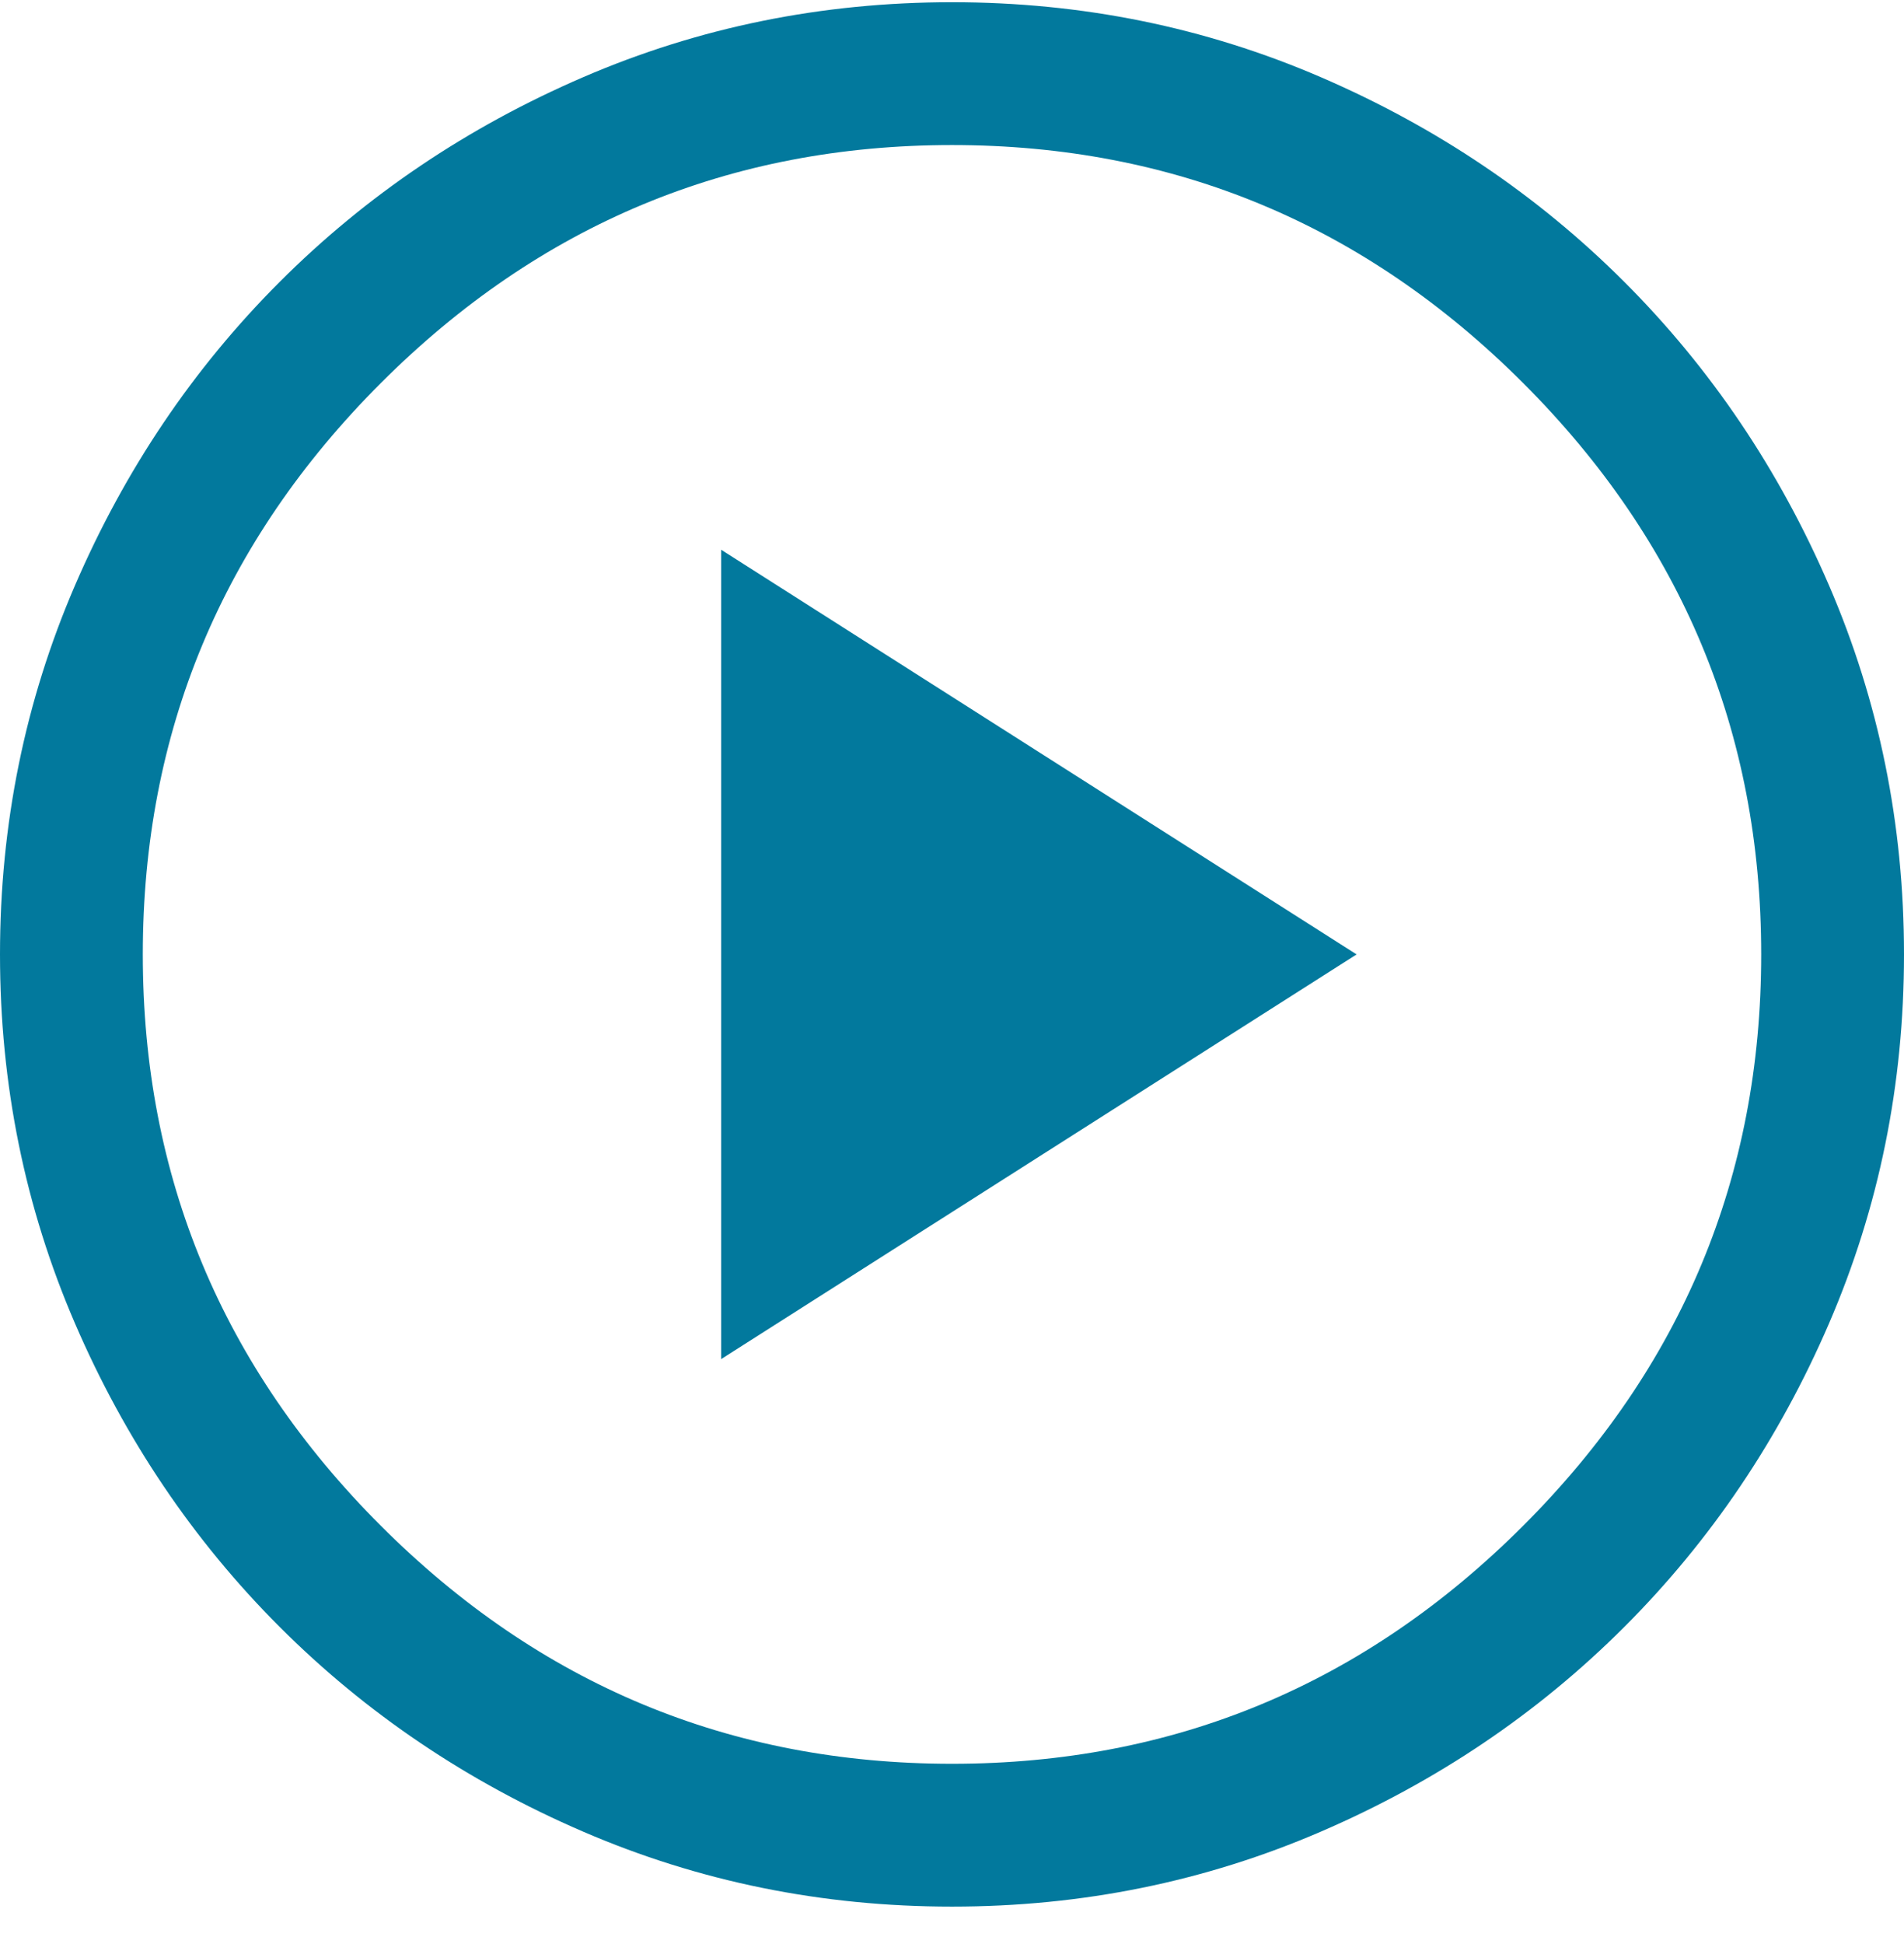 <svg width="48" height="49" viewBox="0 0 48 49" fill="none" xmlns="http://www.w3.org/2000/svg">
<path d="M18.18 34.256L34.2 24.056L18.18 13.856V34.256ZM24 48.056C20.72 48.056 17.62 47.426 14.7 46.166C11.78 44.906 9.23 43.186 7.05 41.006C4.87 38.826 3.15 36.276 1.89 33.356C0.63 30.436 0 27.336 0 24.056C0 20.776 0.63 17.676 1.89 14.756C3.15 11.836 4.87 9.286 7.05 7.106C9.23 4.926 11.78 3.206 14.7 1.946C17.62 0.686 20.72 0.056 24 0.056C27.28 0.056 30.38 0.686 33.3 1.946C36.22 3.206 38.77 4.926 40.95 7.106C43.13 9.286 44.85 11.836 46.11 14.756C47.37 17.676 48 20.776 48 24.056C48 27.336 47.37 30.436 46.11 33.356C44.85 36.276 43.13 38.826 40.95 41.006C38.77 43.186 36.22 44.906 33.3 46.166C30.38 47.426 27.28 48.056 24 48.056ZM24 44.456C29.6 44.456 34.4 42.456 38.4 38.456C42.4 34.456 44.4 29.656 44.4 24.056C44.4 18.456 42.4 13.656 38.4 9.656C34.4 5.656 29.6 3.656 24 3.656C18.4 3.656 13.6 5.656 9.6 9.656C5.6 13.656 3.6 18.456 3.6 24.056C3.6 29.656 5.6 34.456 9.6 38.456C13.6 42.456 18.4 44.456 24 44.456Z" fill="#02799D"/>
</svg>

